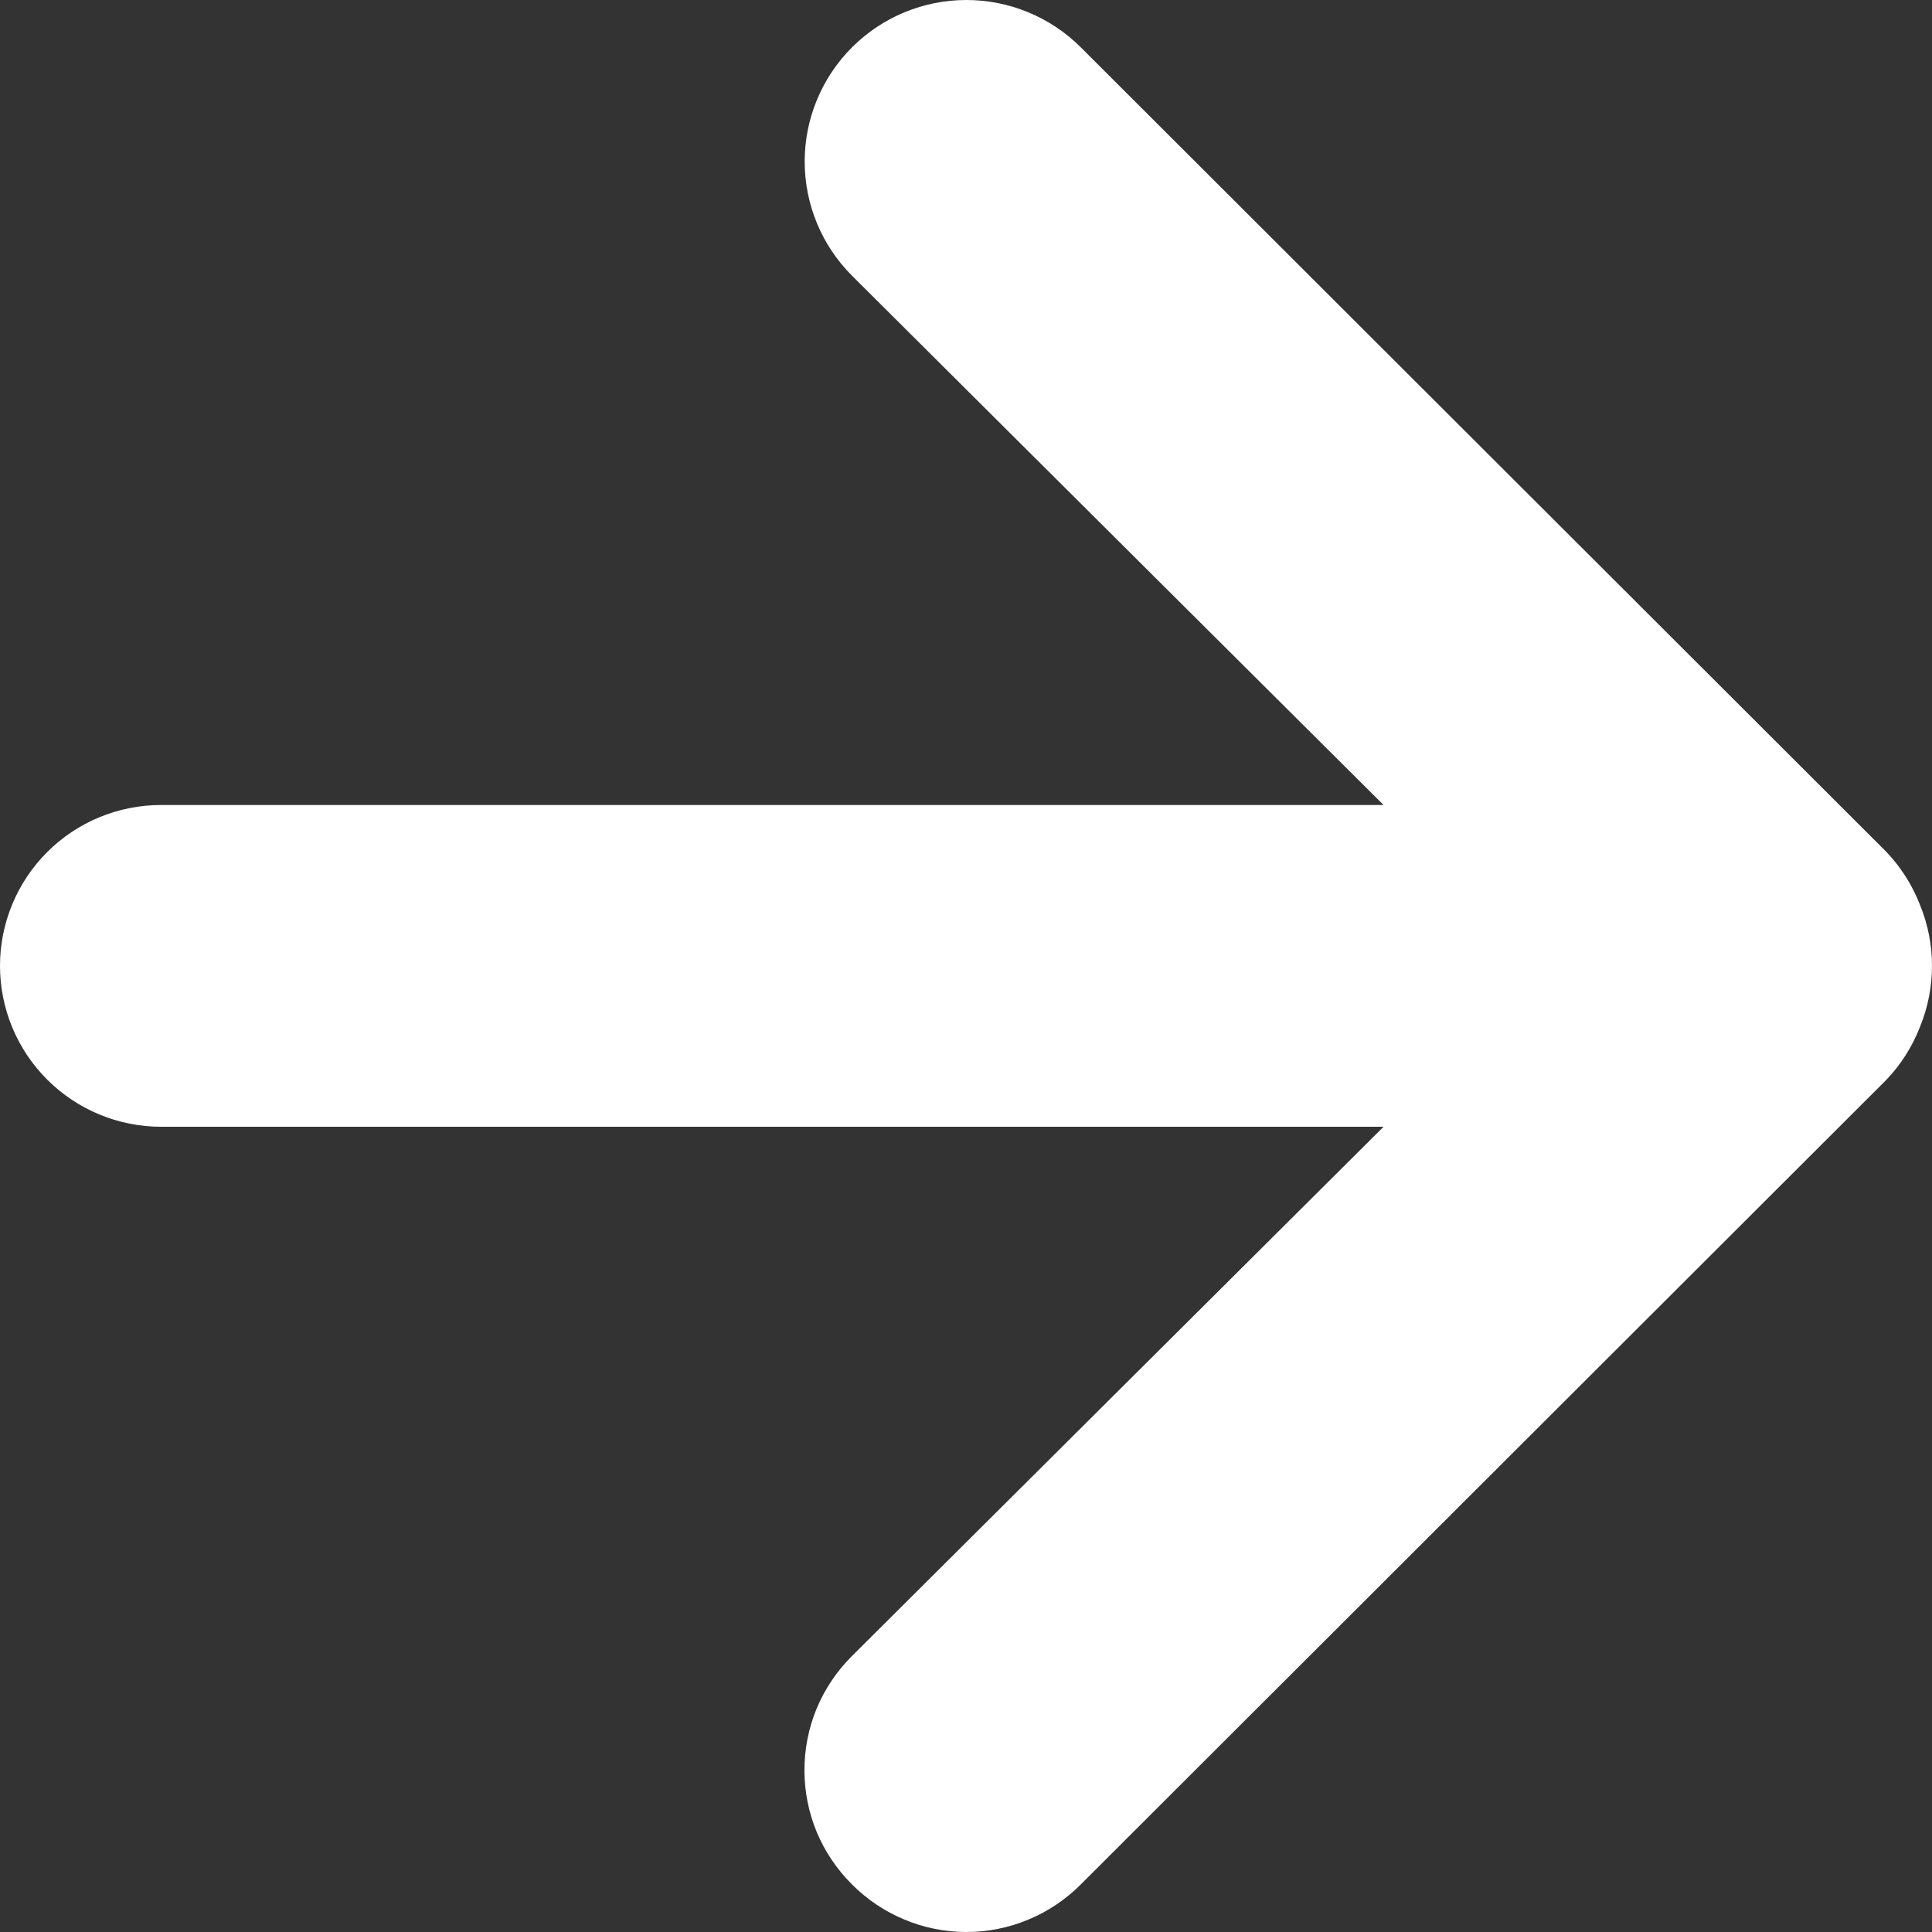 <svg width="24" height="24" viewBox="0 0 24 24" fill="none" xmlns="http://www.w3.org/2000/svg">
<rect x="0" y="0" width="24" height="24" fill="#333333" stroke="none"/>
<path d="M23.85 11.239C23.755 10.994 23.612 10.77 23.43 10.579L13.426 0.588C13.239 0.401 13.018 0.254 12.774 0.153C12.53 0.052 12.269 0 12.005 0C11.472 0 10.961 0.211 10.584 0.588C10.398 0.774 10.25 0.995 10.149 1.239C10.048 1.482 9.996 1.743 9.996 2.007C9.996 2.539 10.208 3.049 10.584 3.425L17.187 10H2.001C1.47 10 0.961 10.21 0.586 10.585C0.211 10.96 0 11.468 0 11.998C0 12.528 0.211 13.037 0.586 13.411C0.961 13.786 1.47 13.997 2.001 13.997H17.187L10.584 20.571C10.397 20.757 10.248 20.978 10.146 21.221C10.045 21.465 9.993 21.726 9.993 21.99C9.993 22.254 10.045 22.515 10.146 22.759C10.248 23.002 10.397 23.223 10.584 23.409C10.77 23.596 10.992 23.745 11.236 23.846C11.479 23.948 11.741 24 12.005 24C12.269 24 12.531 23.948 12.774 23.846C13.018 23.745 13.24 23.596 13.426 23.409L23.43 13.417C23.612 13.227 23.755 13.003 23.85 12.758C24.05 12.271 24.05 11.725 23.85 11.239Z" fill="white"/>
</svg>
